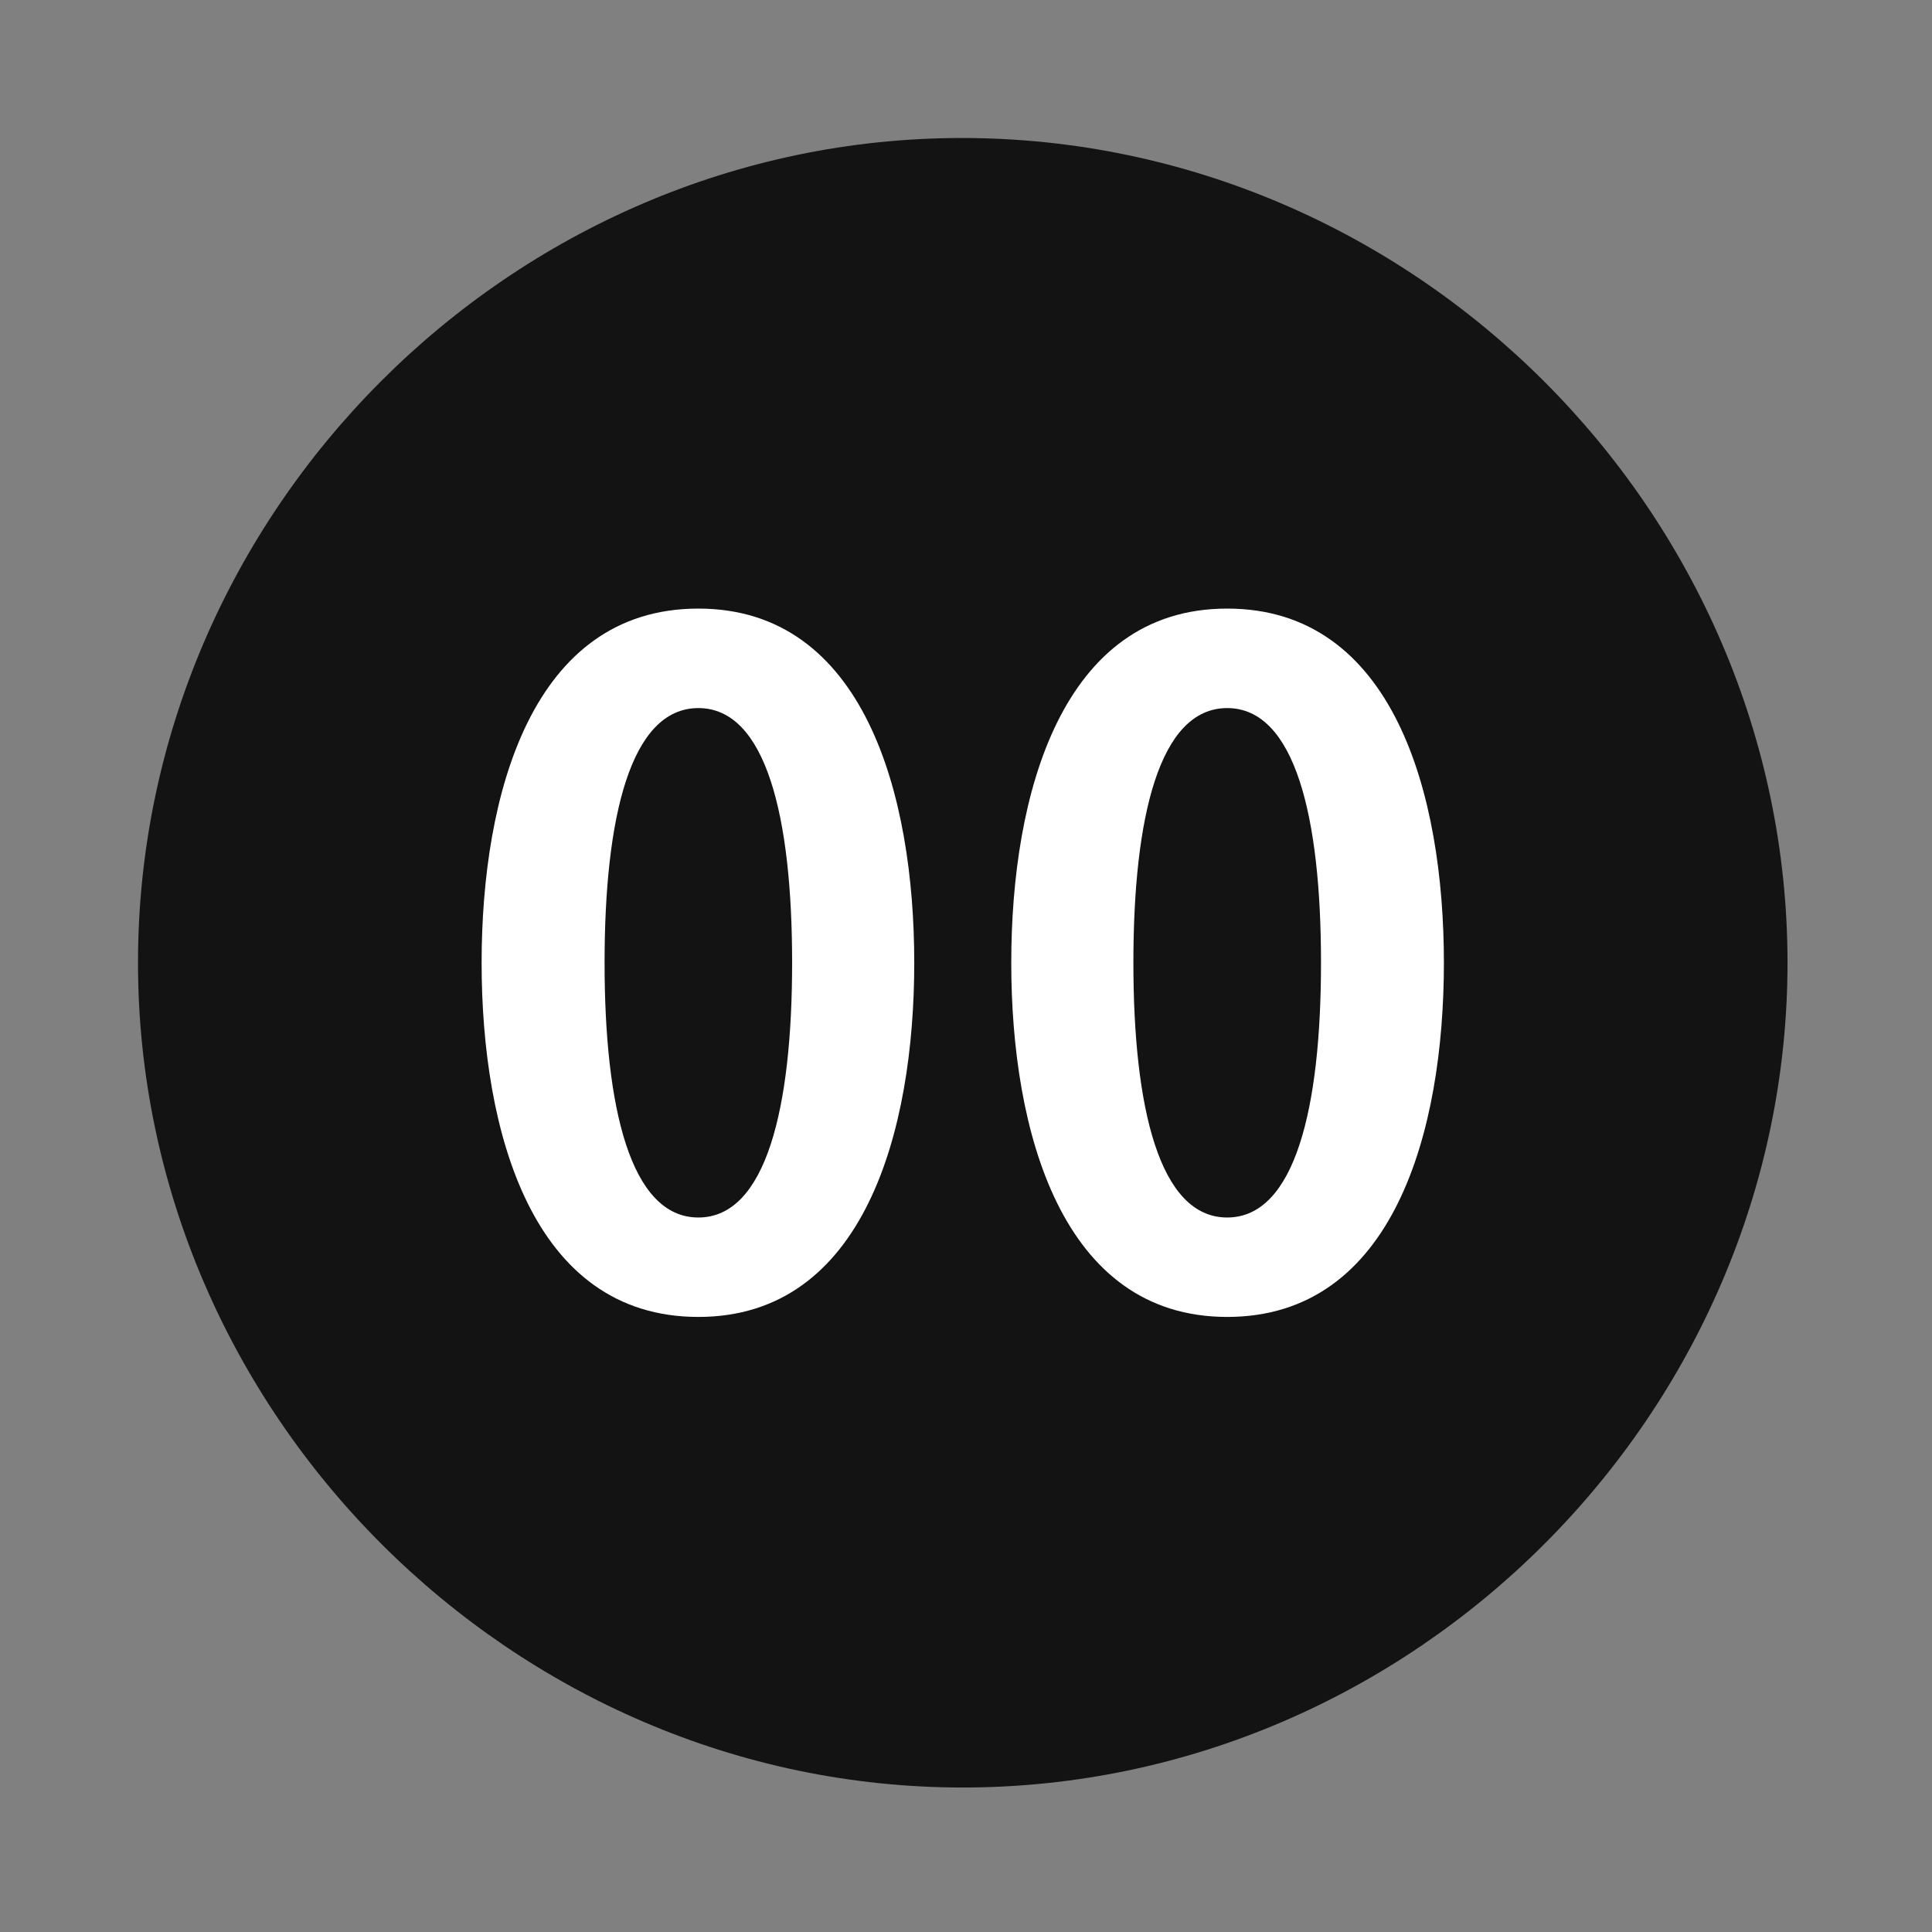<svg width="28" height="28" viewBox="0 0 28 28" fill="none" xmlns="http://www.w3.org/2000/svg">
<rect x="0" y="0" width="28" height="28" fill="#808080" stroke="none"/>
<path d="M13.953 25.906C20.492 25.906 25.906 20.48 25.906 13.953C25.906 7.414 20.48 2 13.941 2C7.414 2 2 7.414 2 13.953C2 20.48 7.426 25.906 13.953 25.906Z" fill="black" fill-opacity="0.85"/>
<path d="M10.121 19.086C7.707 19.086 6.98 16.391 6.98 13.953C6.98 11.516 7.707 8.82 10.121 8.82C12.523 8.82 13.25 11.516 13.25 13.953C13.25 16.391 12.523 19.086 10.121 19.086ZM10.121 17.645C11.105 17.645 11.48 16.051 11.48 13.953C11.48 11.844 11.105 10.262 10.121 10.262C9.137 10.262 8.762 11.844 8.762 13.953C8.762 16.051 9.137 17.645 10.121 17.645ZM17.785 19.086C15.383 19.086 14.656 16.391 14.656 13.953C14.656 11.516 15.383 8.82 17.785 8.82C20.199 8.82 20.926 11.516 20.926 13.953C20.926 16.391 20.199 19.086 17.785 19.086ZM17.785 17.645C18.77 17.645 19.145 16.051 19.145 13.953C19.145 11.844 18.77 10.262 17.785 10.262C16.801 10.262 16.426 11.844 16.426 13.953C16.426 16.051 16.801 17.645 17.785 17.645Z" fill="white"/>
</svg>
